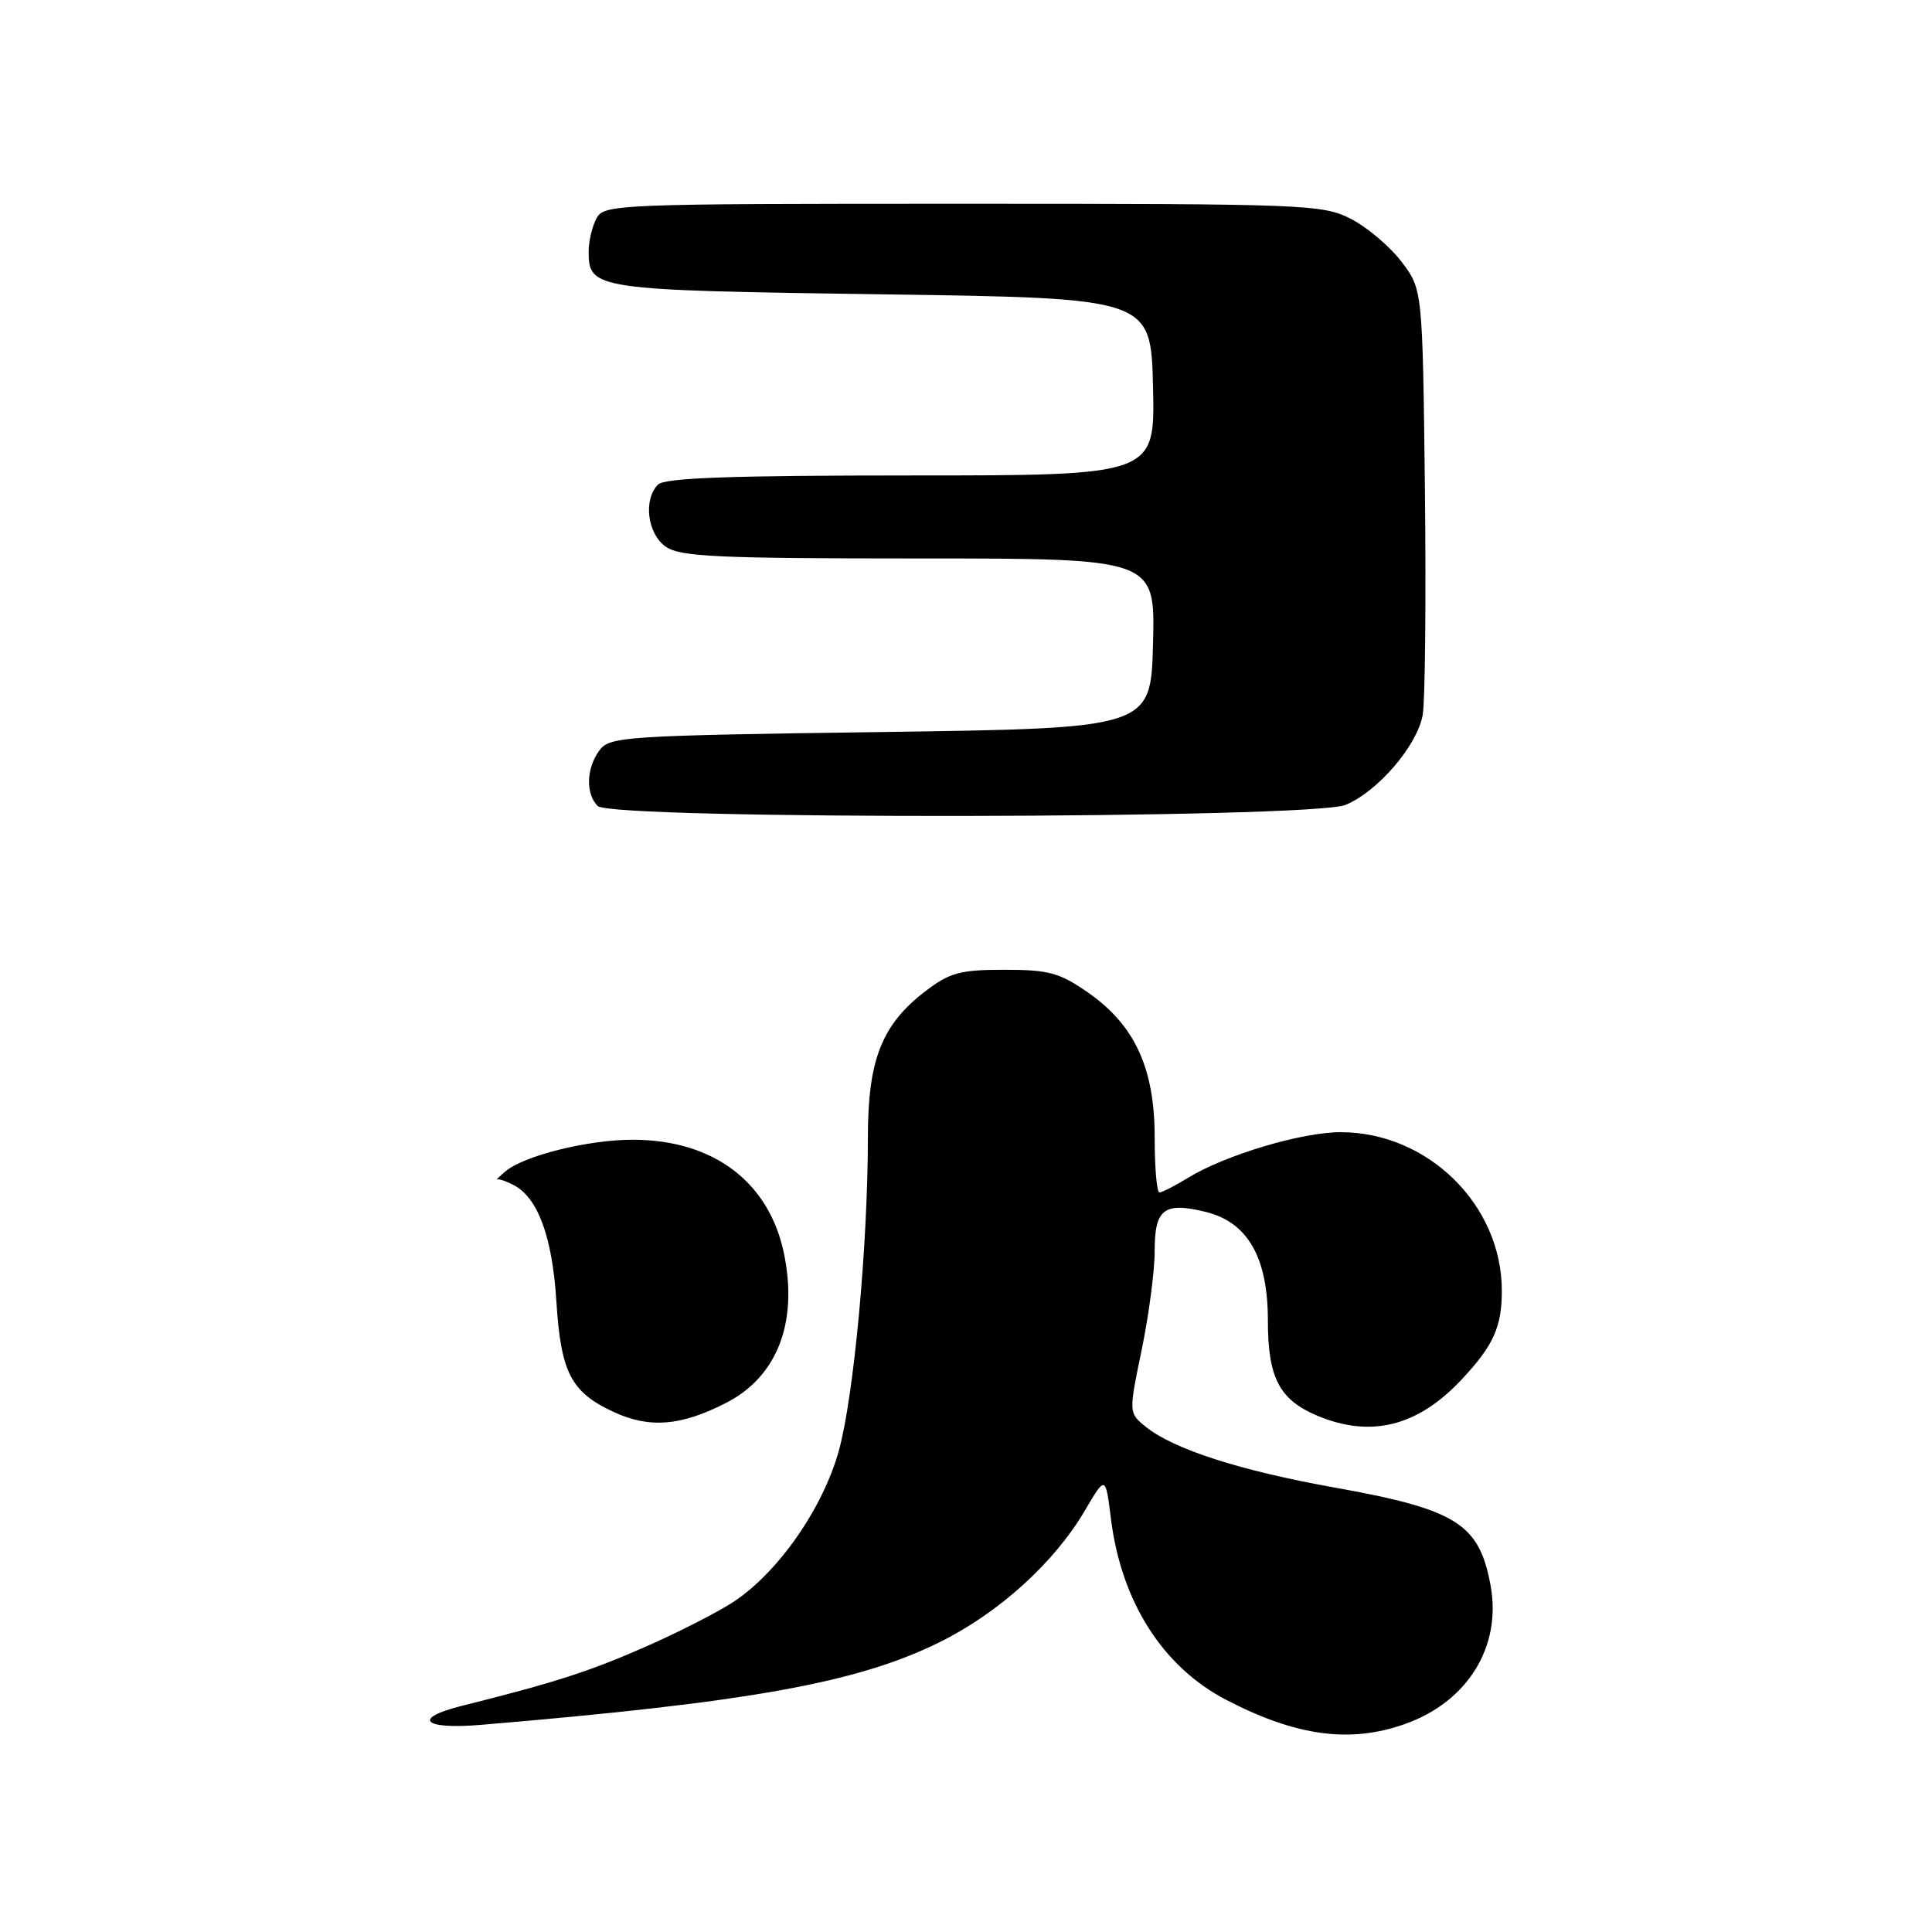 <?xml version="1.0" encoding="UTF-8" standalone="no"?>
<!DOCTYPE svg PUBLIC "-//W3C//DTD SVG 1.1//EN" "http://www.w3.org/Graphics/SVG/1.1/DTD/svg11.dtd" >
<svg xmlns="http://www.w3.org/2000/svg" xmlns:xlink="http://www.w3.org/1999/xlink" version="1.1" viewBox="0 0 256 256">
 <g >
 <path fill="currentColor"
d=" M 186.11 228.46 C 194.46 225.52 198.99 218.21 197.51 210.09 C 196.01 201.88 193.00 200.00 176.75 197.09 C 164.25 194.85 155.49 192.02 151.81 189.05 C 149.55 187.21 149.55 187.21 151.28 178.86 C 152.23 174.26 153.01 168.35 153.00 165.72 C 153.00 160.17 154.27 159.22 159.83 160.60 C 165.34 161.98 168.00 166.64 168.00 174.93 C 168.00 182.57 169.51 185.48 174.60 187.61 C 181.65 190.55 187.85 189.00 193.63 182.84 C 197.89 178.30 199.00 175.85 199.00 171.03 C 199.00 159.69 189.26 150.07 177.72 150.02 C 172.53 150.00 162.36 153.03 157.38 156.09 C 155.67 157.14 153.98 158.00 153.63 158.00 C 153.28 158.00 153.00 154.72 153.00 150.71 C 153.00 141.54 150.37 135.83 144.16 131.51 C 140.39 128.89 138.96 128.50 133.09 128.50 C 127.24 128.50 125.86 128.87 122.66 131.31 C 116.84 135.75 115.00 140.41 115.00 150.71 C 114.99 165.07 113.14 185.03 111.15 192.23 C 109.03 199.86 103.14 208.32 97.20 212.25 C 95.15 213.60 89.86 216.31 85.43 218.25 C 78.09 221.48 73.42 222.98 61.25 226.02 C 54.54 227.69 56.02 229.20 63.75 228.55 C 99.31 225.56 113.59 222.99 124.48 217.61 C 132.38 213.70 139.70 207.07 143.78 200.11 C 146.49 195.50 146.49 195.50 147.21 201.28 C 148.59 212.27 154.08 220.88 162.50 225.25 C 171.74 230.05 178.86 231.02 186.11 228.46 Z  M 96.19 185.90 C 102.94 182.46 105.74 175.33 103.91 166.24 C 101.99 156.68 94.61 151.06 83.93 151.02 C 77.98 151.00 69.43 153.12 66.97 155.22 C 66.15 155.92 65.65 156.40 65.87 156.29 C 66.09 156.17 67.10 156.52 68.12 157.06 C 71.30 158.76 73.19 163.95 73.72 172.40 C 74.32 181.90 75.65 184.47 81.33 187.10 C 86.07 189.29 90.20 188.96 96.19 185.90 Z  M 178.30 106.65 C 182.58 104.86 187.75 98.84 188.51 94.77 C 188.84 92.97 188.97 79.54 188.81 64.92 C 188.50 38.34 188.50 38.34 185.69 34.66 C 184.15 32.64 181.13 30.09 178.98 28.99 C 175.25 27.09 173.03 27.00 127.58 27.00 C 81.63 27.00 80.04 27.06 79.04 28.93 C 78.47 30.00 78.00 31.97 78.00 33.31 C 78.00 38.36 78.69 38.46 116.90 39.00 C 152.50 39.50 152.50 39.50 152.78 51.25 C 153.06 63.00 153.06 63.00 120.73 63.00 C 96.92 63.00 88.08 63.32 87.20 64.20 C 85.21 66.19 85.77 70.73 88.22 72.44 C 90.12 73.77 95.04 74.00 121.76 74.00 C 153.07 74.00 153.07 74.00 152.78 85.25 C 152.50 96.50 152.50 96.50 116.67 97.00 C 82.67 97.47 80.76 97.60 79.42 99.44 C 77.68 101.81 77.58 105.18 79.20 106.80 C 81.05 108.65 173.85 108.51 178.30 106.65 Z "/>
</g>
</svg>